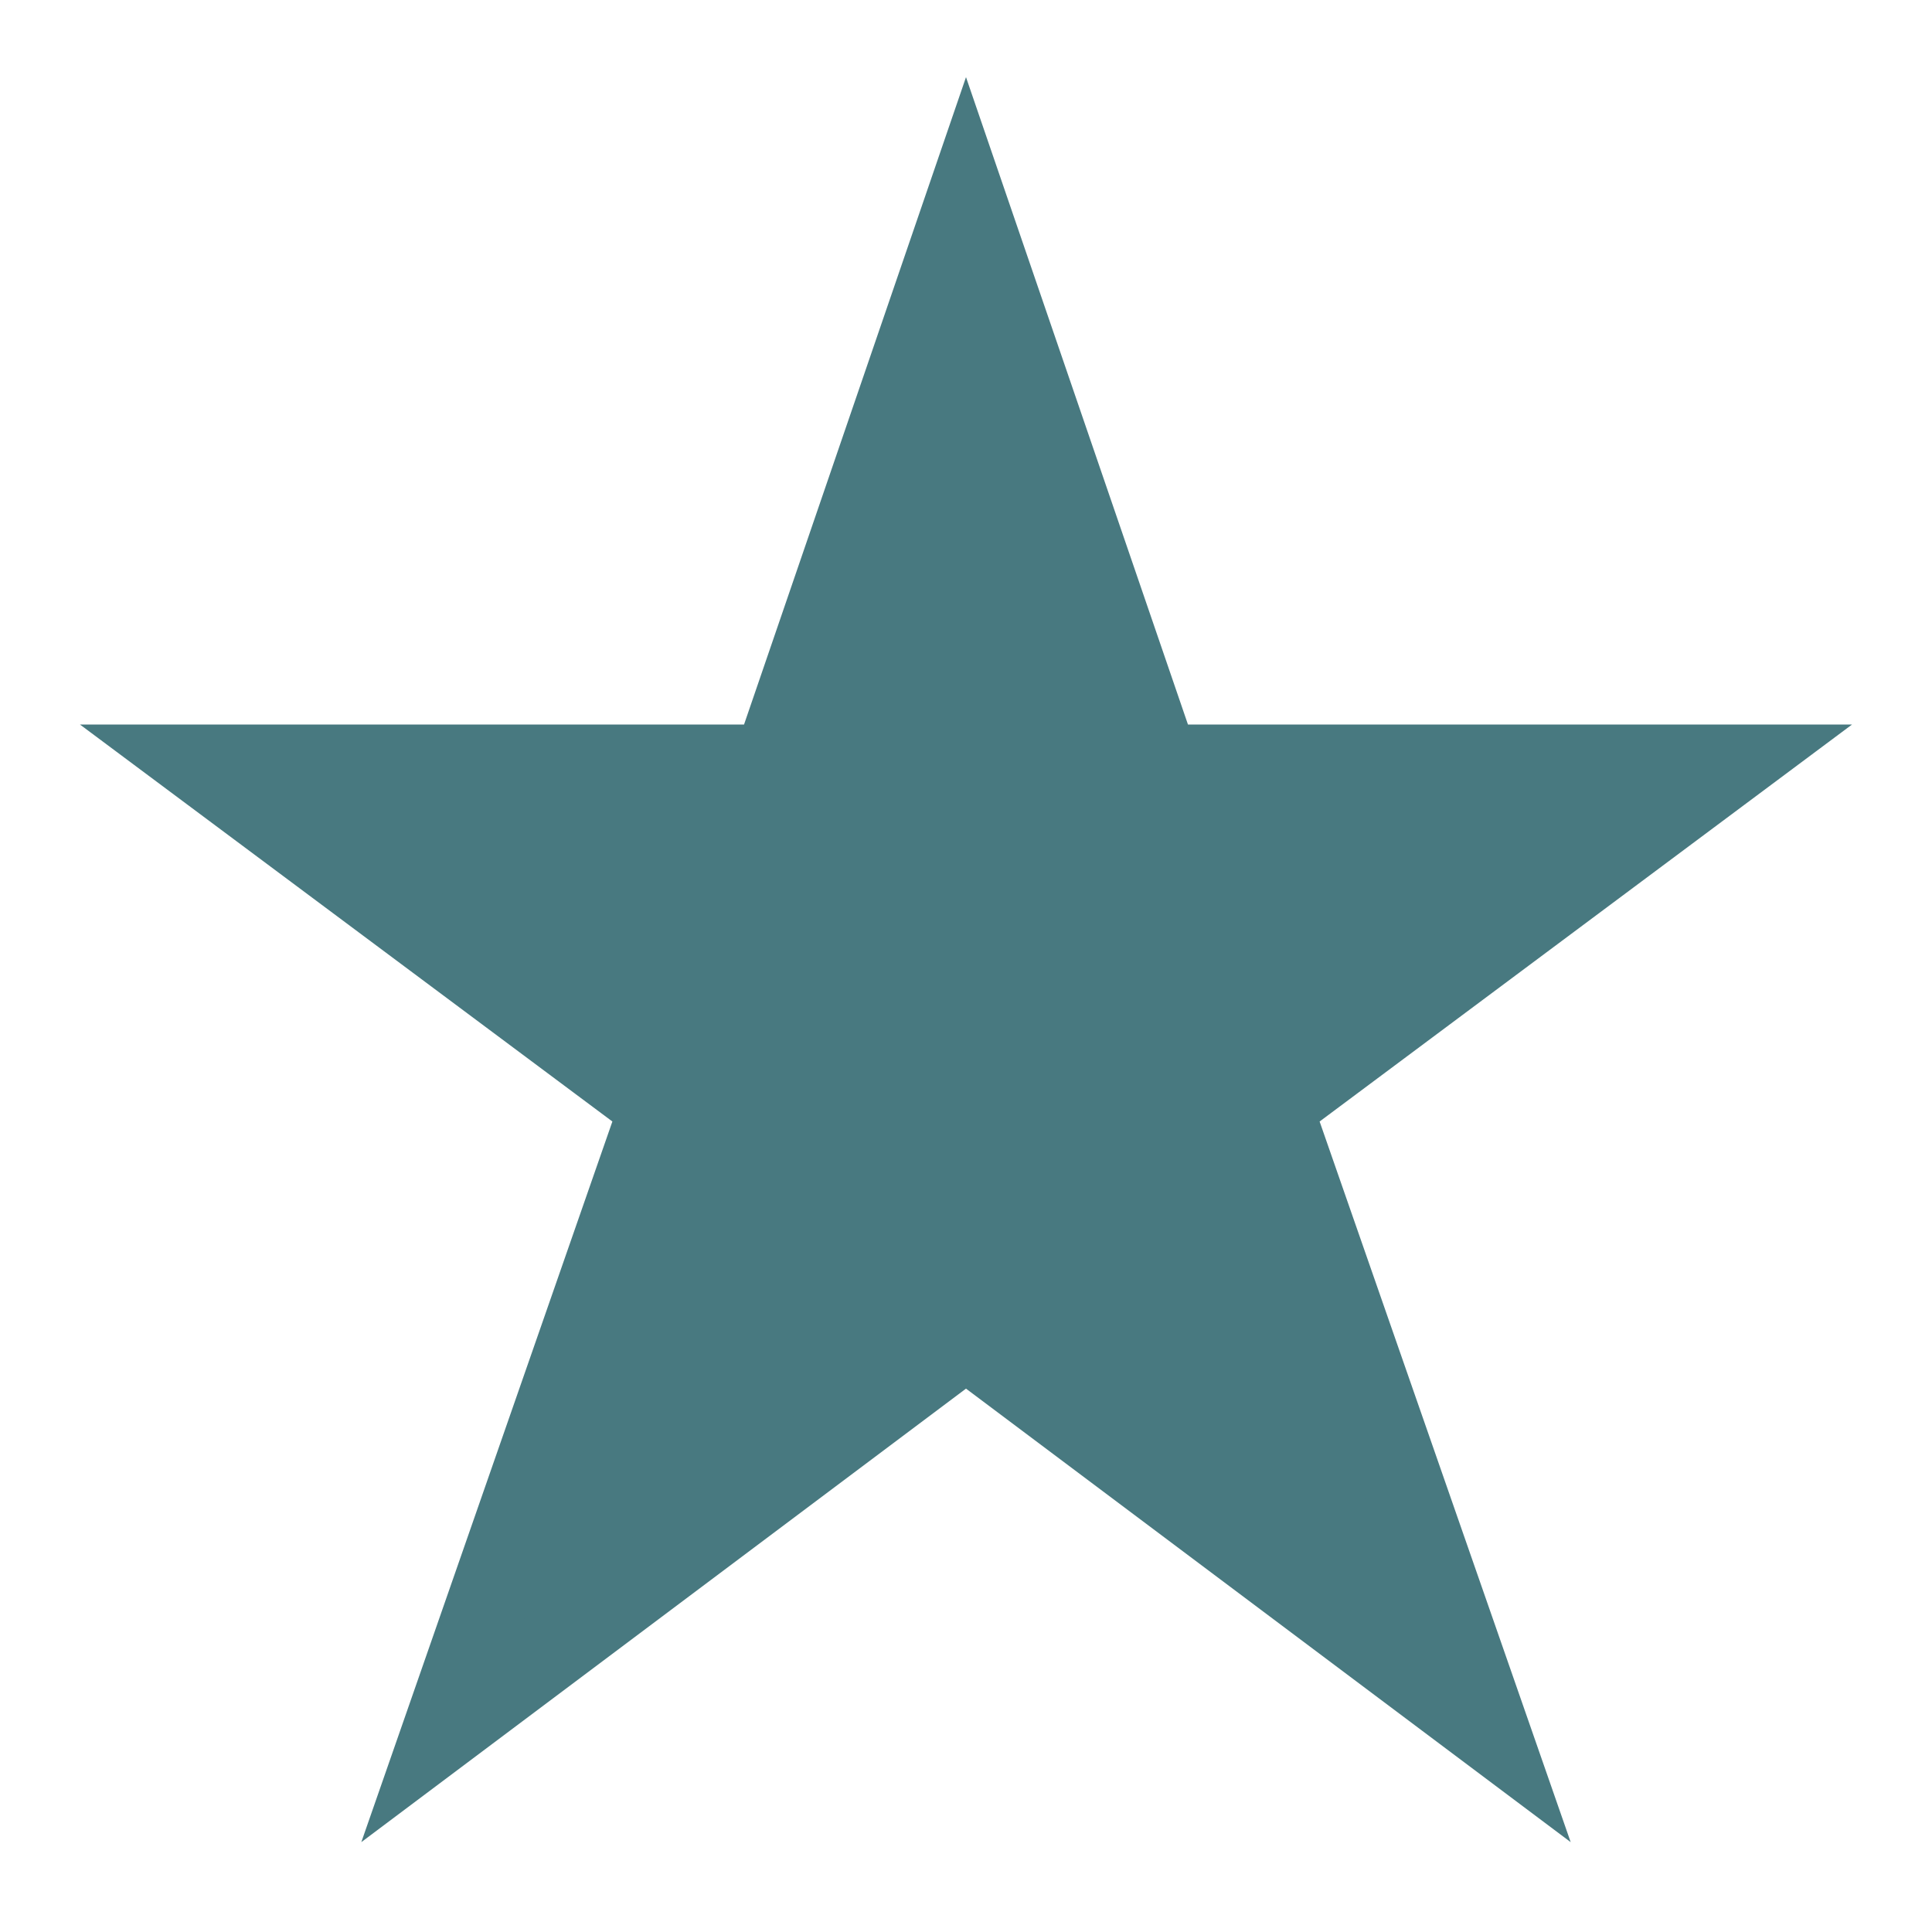 <svg xmlns="http://www.w3.org/2000/svg" width="24" height="24"><path fill="#487980" stroke="#487980" d="M 12,2.5 14.4,9.5 21.5,9.5 15.8,13.75 18.5,21.5 12,16.625 5.5,21.5 8.2,13.75 2.5,9.5 9.6,9.5 z"/></svg>